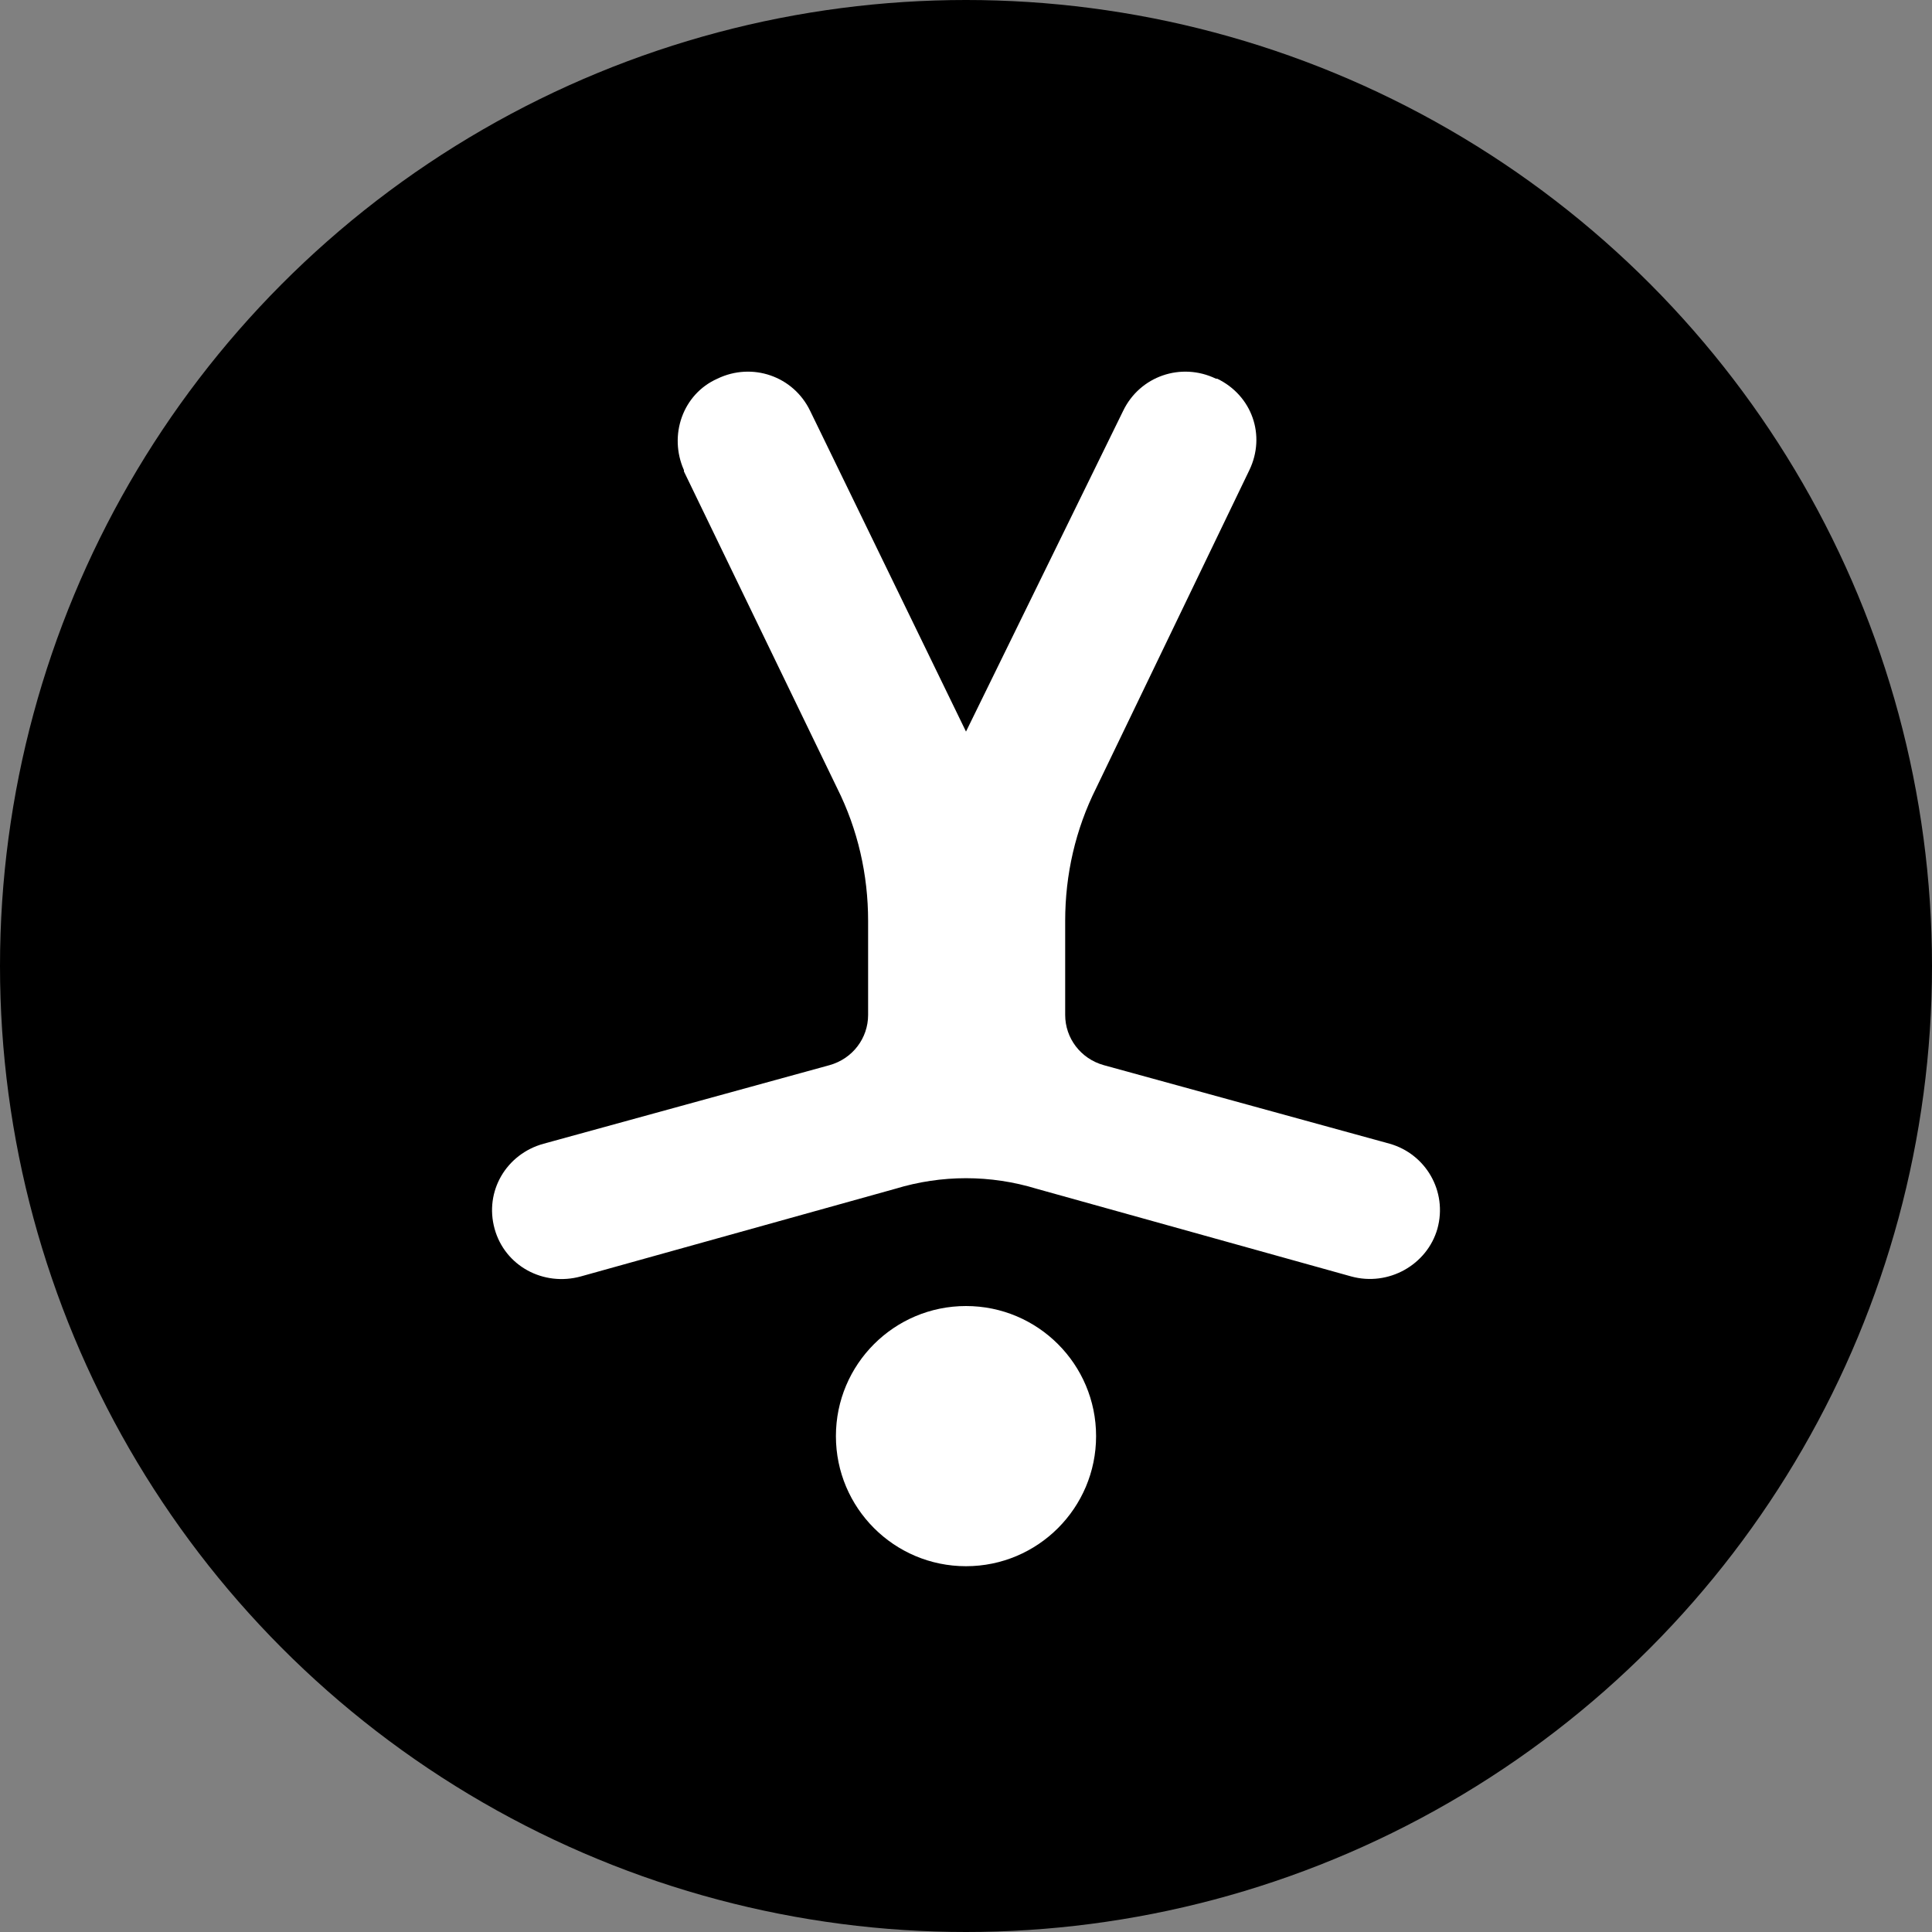<svg version="1.1" id="aria-wtf-logo" xmlns="http://www.w3.org/2000/svg" x="0" y="0" viewBox="0 0 150 150" style="enable-background:new 0 0 150 150" xml:space="preserve"><rect x="0" y="0" width="150" height="150" fill="#808080" stroke="none"/><circle fill="currentColor" cx="75" cy="75" r="75"/><circle fill="#fff" cx="75" cy="111.5" r="10.1"/><path fill="#fff" d="m64.4 82.7-22.2 6.1c-2.9.8-4.6 3.7-3.8 6.6.8 2.9 3.8 4.5 6.7 3.7l24.4-6.8c3.6-1.1 7.4-1.1 11 0l24.4 6.8c2.9.8 5.9-.9 6.7-3.7.8-2.9-.9-5.8-3.7-6.6l-22.2-6.1c-1.8-.5-3-2.1-3-3.9v-7.3c0-3.6.8-7.1 2.4-10.3L97 36.5c1.3-2.7.2-5.8-2.5-7.1h-.1c-2.7-1.3-5.9-.2-7.2 2.5L75 56.8 62.9 31.9c-1.3-2.7-4.5-3.8-7.2-2.5-2.7 1.2-3.8 4.4-2.6 7.1v.1L65 61.2c1.6 3.2 2.4 6.7 2.4 10.3v7.3c0 1.8-1.2 3.4-3 3.9z"/></svg>